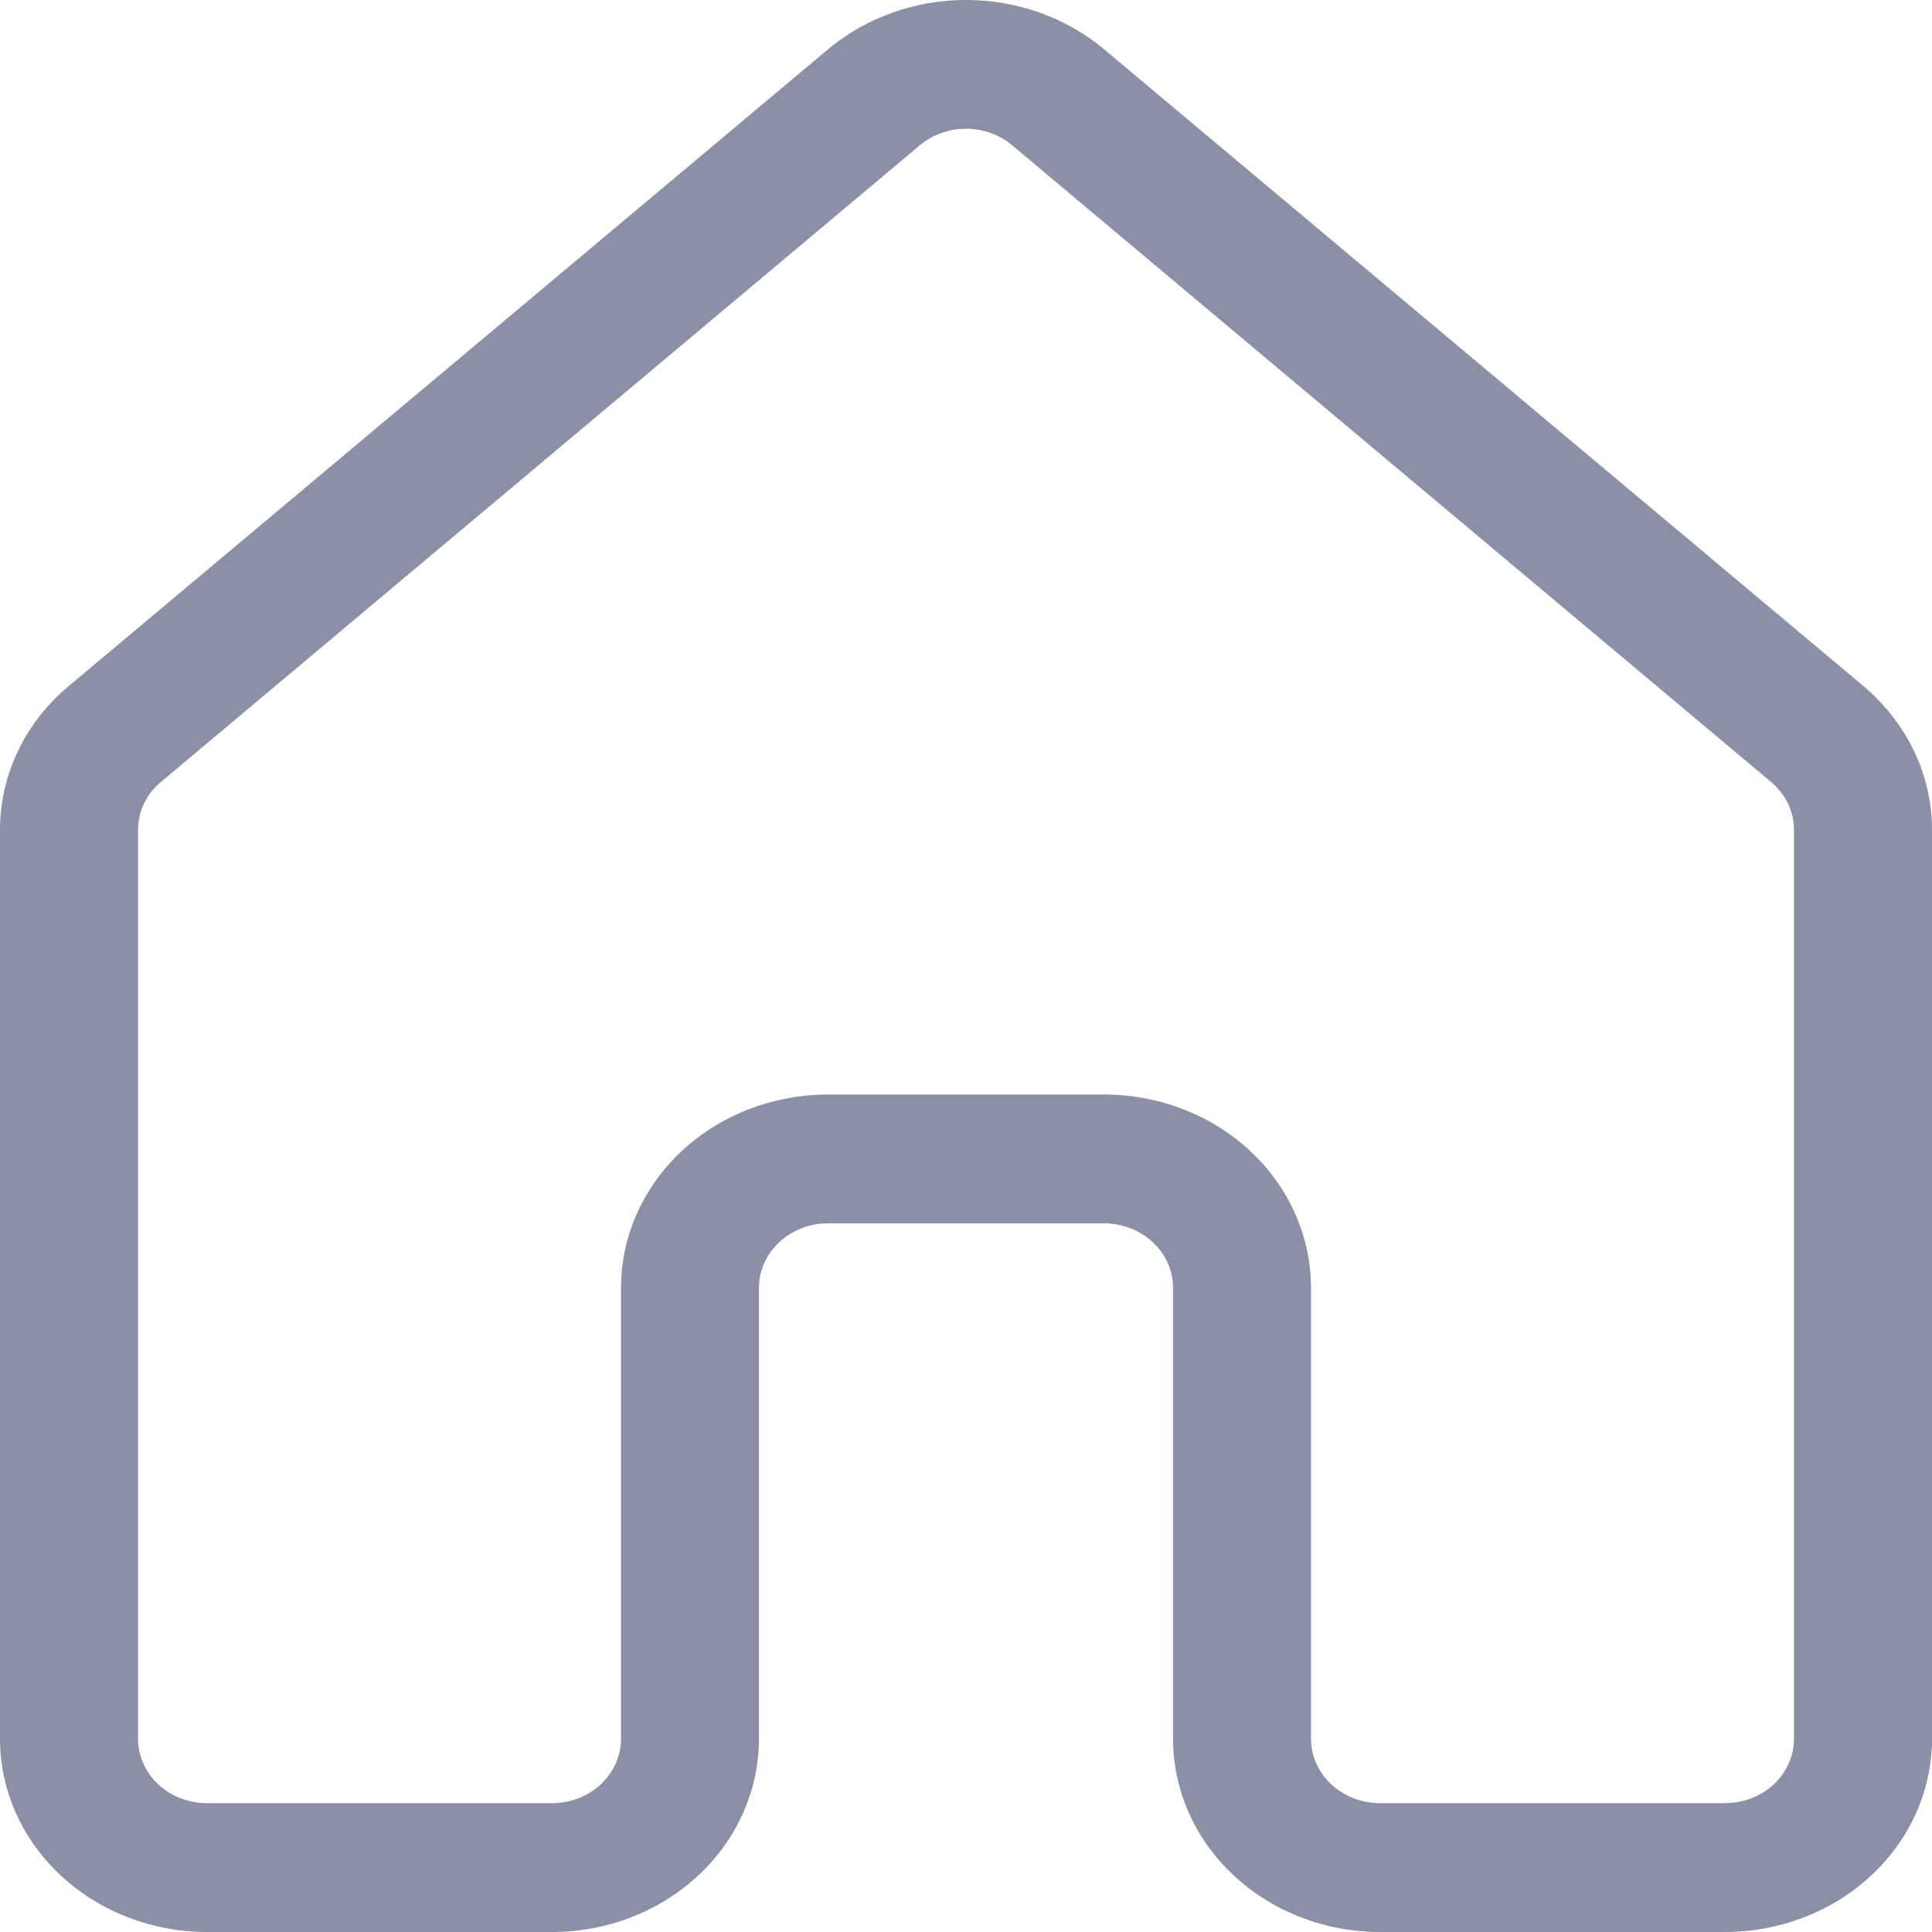 <svg width="25" height="25" viewBox="0 0 25 25" fill="none" xmlns="http://www.w3.org/2000/svg">
<path d="M10.711 0.641C11.202 0.228 11.84 0 12.501 0C13.162 0 13.799 0.228 14.291 0.641L24.113 8.878C24.392 9.113 24.615 9.4 24.768 9.72C24.921 10.041 25 10.388 25 10.739V22.499C25 23.163 24.718 23.799 24.215 24.267C23.713 24.736 23.032 25 22.321 25H17.857C17.147 25 16.465 24.736 15.963 24.267C15.461 23.799 15.179 23.163 15.179 22.499V16.664C15.179 16.443 15.085 16.231 14.917 16.075C14.75 15.918 14.523 15.83 14.286 15.83H10.714C10.477 15.83 10.25 15.918 10.083 16.075C9.915 16.231 9.821 16.443 9.821 16.664V22.499C9.821 23.163 9.539 23.799 9.037 24.267C8.535 24.736 7.853 25 7.143 25H2.679C1.968 25 1.287 24.736 0.785 24.267C0.282 23.799 0 23.163 0 22.499V10.739C0 10.028 0.321 9.353 0.889 8.878L10.711 0.641ZM13.096 1.879C12.933 1.742 12.72 1.666 12.5 1.666C12.28 1.666 12.067 1.742 11.904 1.879L2.082 10.119C1.989 10.197 1.914 10.292 1.863 10.399C1.812 10.506 1.786 10.622 1.786 10.739V22.499C1.786 22.72 1.88 22.932 2.047 23.089C2.215 23.245 2.442 23.333 2.679 23.333H7.143C7.38 23.333 7.607 23.245 7.774 23.089C7.942 22.932 8.036 22.72 8.036 22.499V16.664C8.036 16.001 8.318 15.365 8.82 14.896C9.323 14.427 10.004 14.163 10.714 14.163H14.286C14.996 14.163 15.677 14.427 16.18 14.896C16.682 15.365 16.964 16.001 16.964 16.664V22.499C16.964 22.72 17.058 22.932 17.226 23.089C17.393 23.245 17.62 23.333 17.857 23.333H22.321C22.558 23.333 22.785 23.245 22.953 23.089C23.12 22.932 23.214 22.72 23.214 22.499V10.739C23.214 10.622 23.188 10.506 23.137 10.399C23.086 10.292 23.011 10.197 22.918 10.119L13.096 1.879Z" fill="#8C8FA5"/>
</svg>
